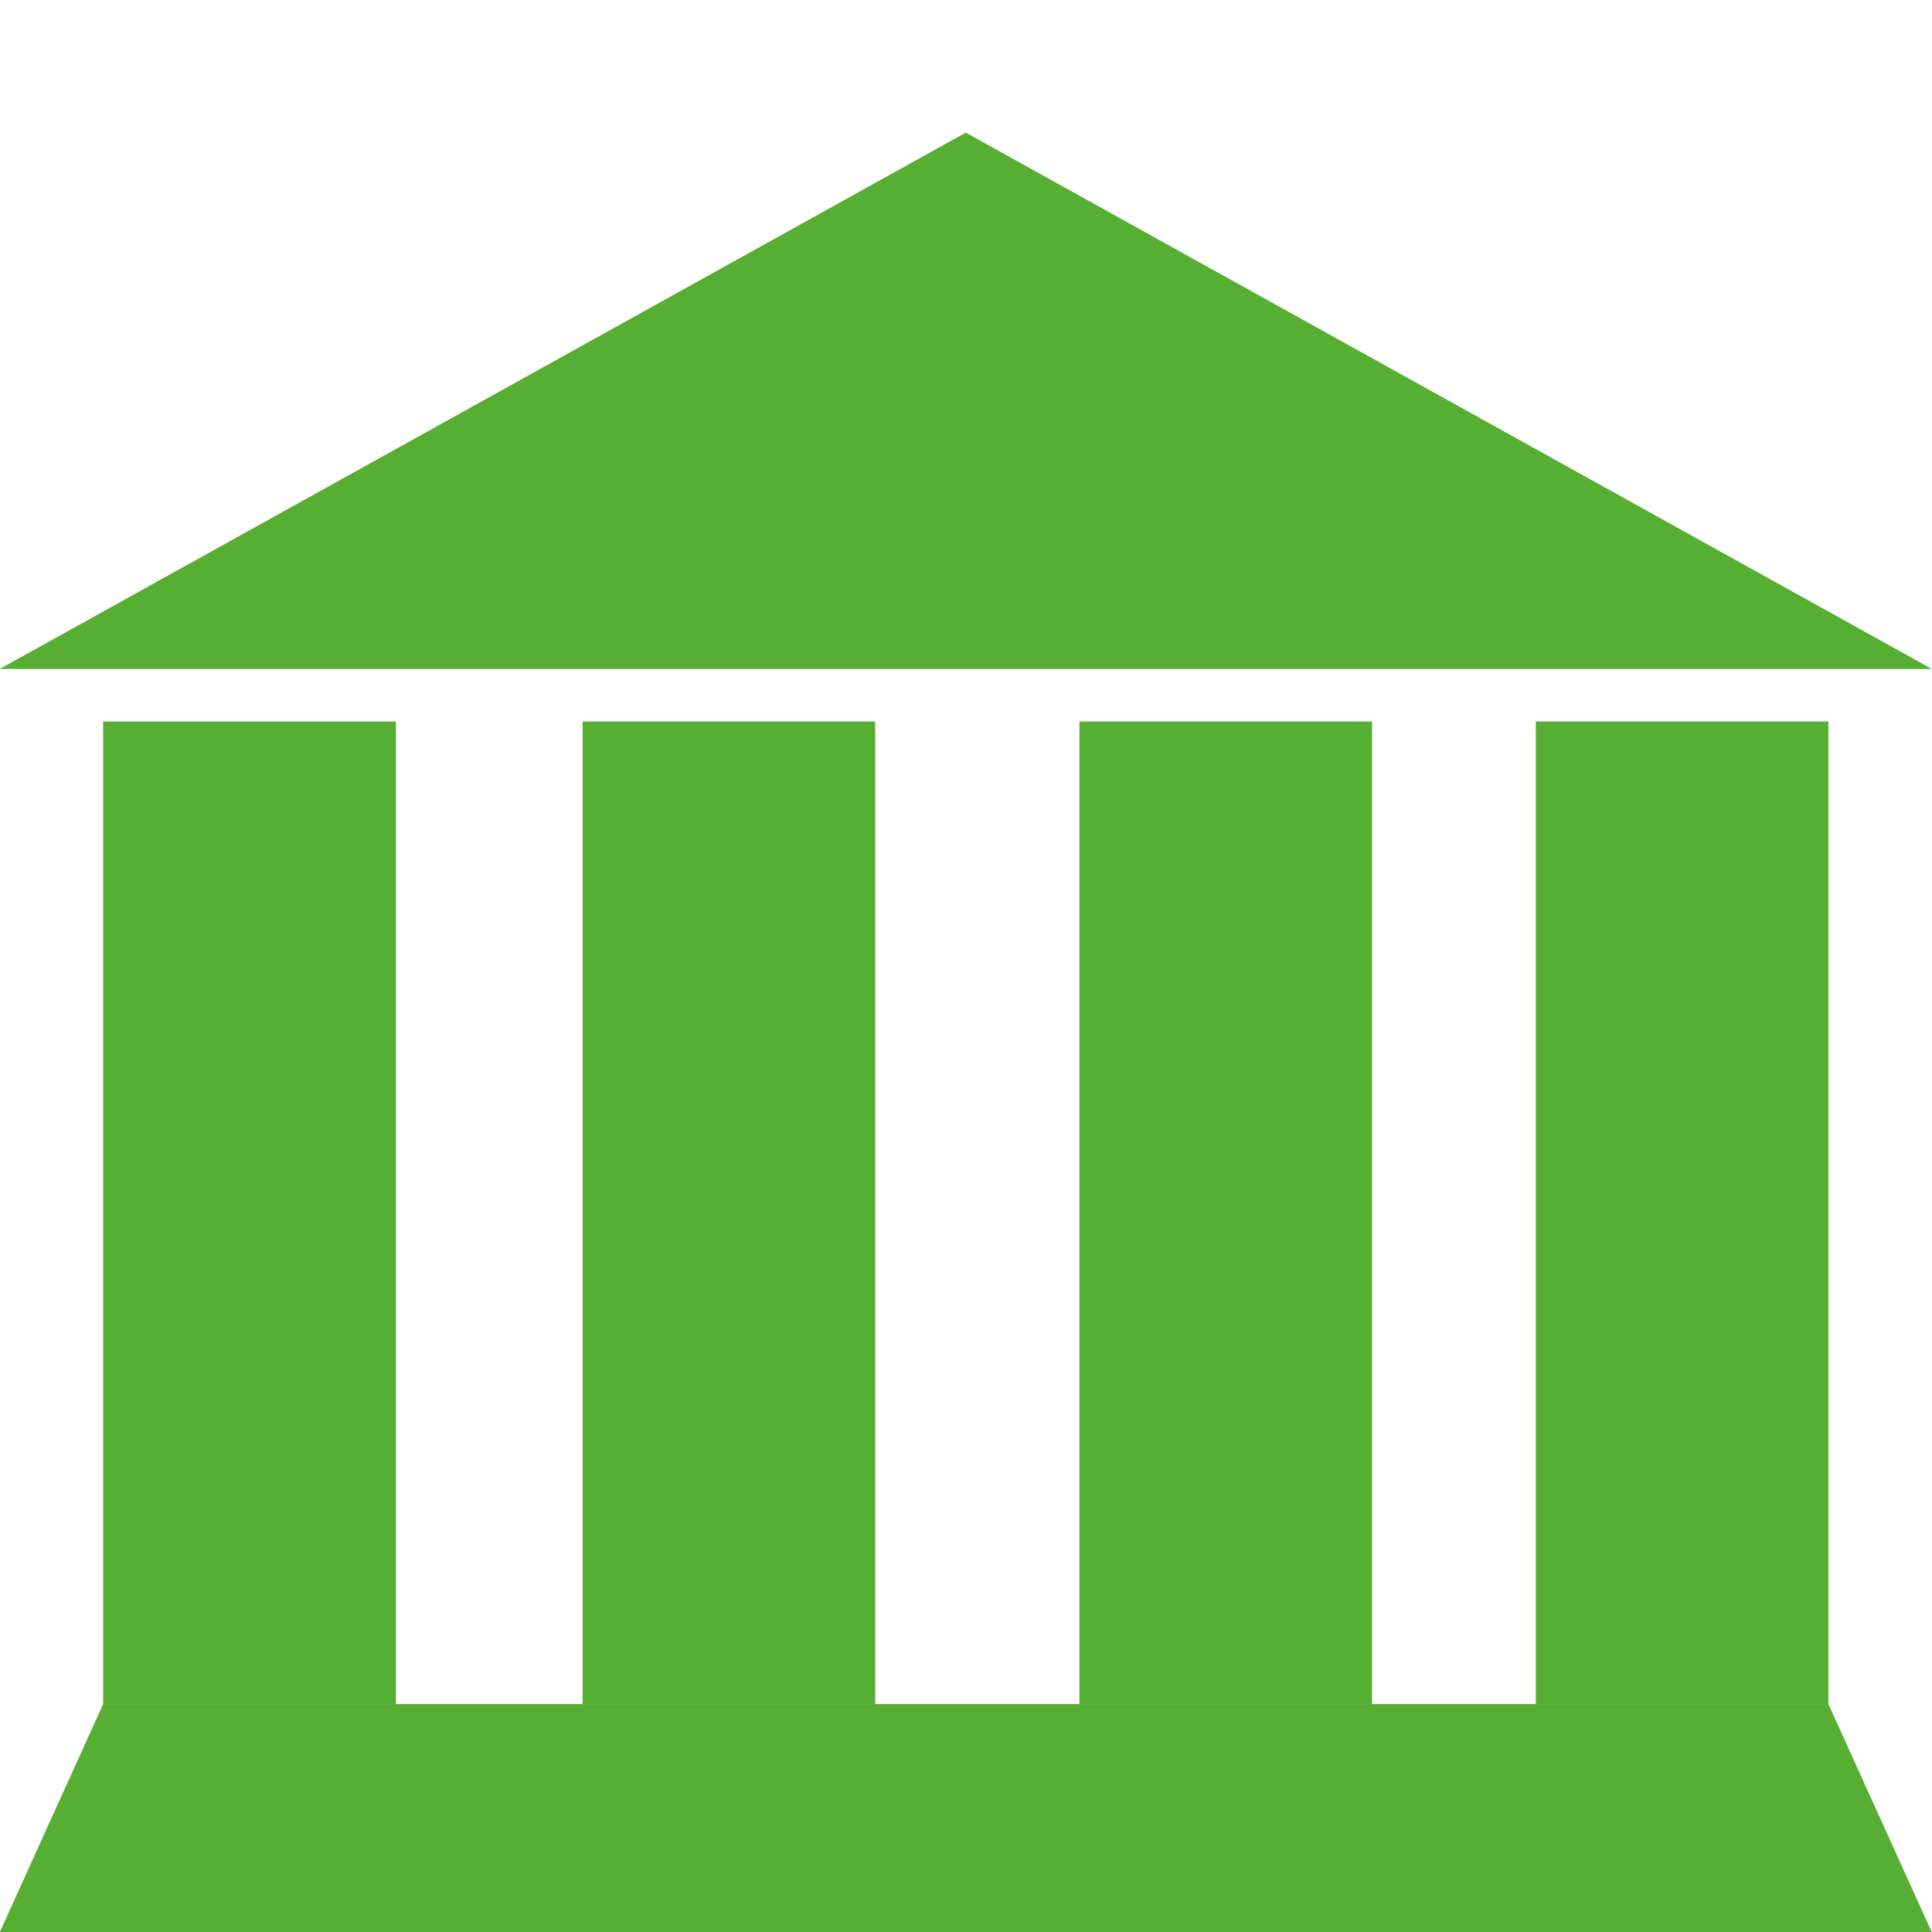 <?xml version="1.0" encoding="UTF-8" standalone="no"?>
<!-- Created with Inkscape (http://www.inkscape.org/) -->

<svg
   xmlns:dc="http://purl.org/dc/elements/1.1/"
   xmlns:cc="http://creativecommons.org/ns#"
   xmlns:rdf="http://www.w3.org/1999/02/22-rdf-syntax-ns#"
   xmlns:svg="http://www.w3.org/2000/svg"
   xmlns="http://www.w3.org/2000/svg"
   xmlns:sodipodi="http://sodipodi.sourceforge.net/DTD/sodipodi-0.dtd"
   xmlns:inkscape="http://www.inkscape.org/namespaces/inkscape"
   version="1.1"
   id="svg2"
   xml:space="preserve"
   width="13.933"
   height="13.933"
   viewBox="0 0 13.933 13.933"
   sodipodi:docname="Museum.svg"
   inkscape:version="0.92.2 (5c3e80d, 2017-08-06)"><defs
     id="defs6" /><sodipodi:namedview
     pagecolor="#ffffff"
     bordercolor="#666666"
     borderopacity="1"
     objecttolerance="10"
     gridtolerance="10"
     guidetolerance="10"
     inkscape:pageopacity="0"
     inkscape:pageshadow="2"
     inkscape:window-width="640"
     inkscape:window-height="480"
     id="namedview4"
     showgrid="false"
     inkscape:zoom="16.937799"
     inkscape:cx="6.9666667"
     inkscape:cy="6.9666667"
     inkscape:window-x="0"
     inkscape:window-y="0"
     inkscape:window-maximized="0"
     inkscape:current-layer="g10" /><g
     id="g10"
     inkscape:groupmode="layer"
     inkscape:label="Museum"
     transform="matrix(1.333,0,0,-1.333,0,13.933)"><g
       id="g12"
       transform="translate(0,6.834)"><path
         d="M 0,0 V -0.001 H 10.45 V 0 L 5.225,2.901 Z"
         style="fill:#56af32;fill-opacity:1;fill-rule:nonzero;stroke:none"
         id="path14"
         inkscape:connector-curvature="0" /></g><path
       d="M 9.892,1.233 H 8.309 v 5.316 h 1.583 z"
       style="fill:#56af32;fill-opacity:1;fill-rule:nonzero;stroke:none"
       id="path16"
       inkscape:connector-curvature="0" /><path
       d="M 7.423,1.233 H 5.84 v 5.316 h 1.583 z"
       style="fill:#56af32;fill-opacity:1;fill-rule:nonzero;stroke:none"
       id="path18"
       inkscape:connector-curvature="0" /><path
       d="M 4.735,1.233 H 3.152 v 5.316 h 1.583 z"
       style="fill:#56af32;fill-opacity:1;fill-rule:nonzero;stroke:none"
       id="path20"
       inkscape:connector-curvature="0" /><path
       d="M 0.558,1.233 H 2.142 V 6.549 H 0.558 Z"
       style="fill:#56af32;fill-opacity:1;fill-rule:nonzero;stroke:none"
       id="path22"
       inkscape:connector-curvature="0" /><g
       id="g24"
       transform="translate(0.558,1.233)"><path
         d="m 0,0 -0.558,-1.231 v -0.002 h 10.45 v 0.002 L 9.334,0 Z"
         style="fill:#56af32;fill-opacity:1;fill-rule:nonzero;stroke:none"
         id="path26"
         inkscape:connector-curvature="0" /></g></g></svg>